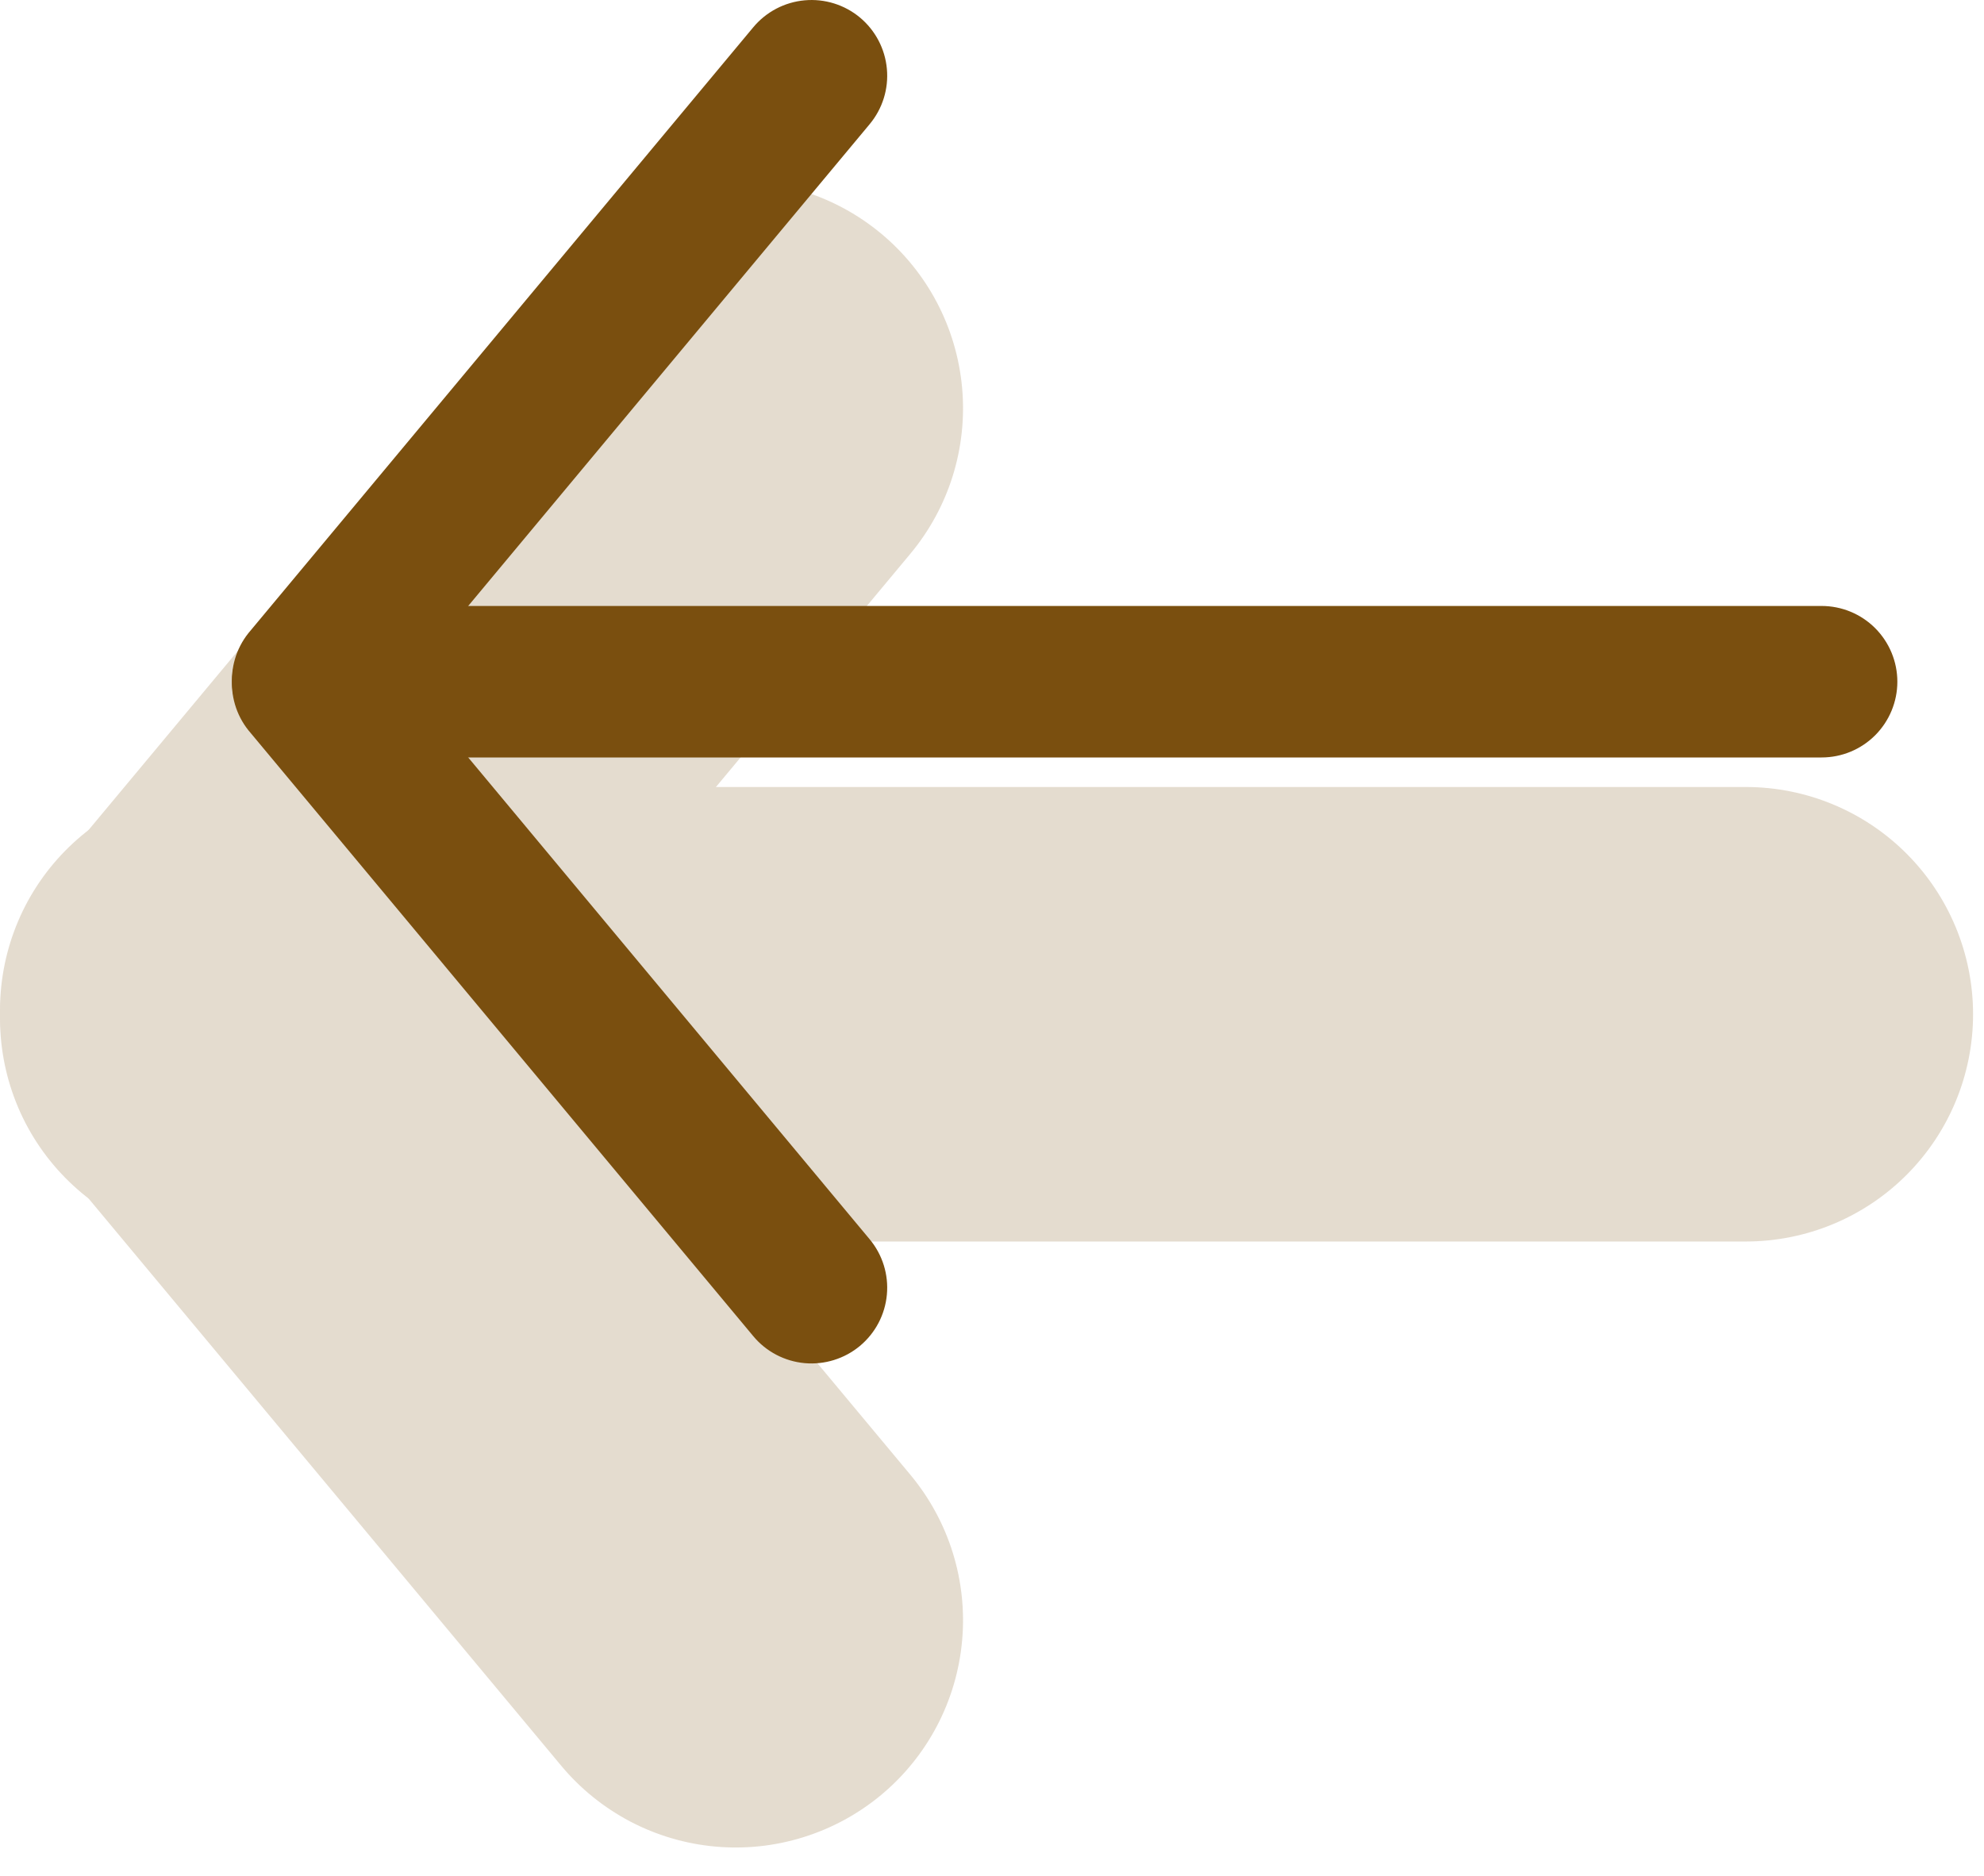 <svg width="55" height="52" viewBox="0 0 55 52" fill="none" xmlns="http://www.w3.org/2000/svg">
<g opacity="0.2">
<path fill-rule="evenodd" clip-rule="evenodd" d="M24.432 49.757C23.796 50.287 23.062 50.686 22.272 50.932C21.482 51.179 20.652 51.267 19.827 51.192C19.003 51.117 18.202 50.881 17.469 50.496C16.737 50.111 16.087 49.586 15.557 48.95L1.559 32.15C1.005 31.518 0.584 30.782 0.32 29.984C0.056 29.187 -0.046 28.345 0.02 27.507C0.086 26.67 0.319 25.854 0.704 25.108C1.09 24.362 1.622 23.7 2.267 23.162C2.912 22.625 3.659 22.221 4.462 21.976C5.266 21.731 6.11 21.649 6.946 21.735C7.781 21.821 8.591 22.074 9.328 22.477C10.065 22.881 10.713 23.428 11.235 24.086L25.238 40.886C26.307 42.17 26.823 43.825 26.671 45.488C26.52 47.152 25.715 48.687 24.432 49.757Z" fill="#7A4F0F"/>
<path fill-rule="evenodd" clip-rule="evenodd" d="M24.432 6.48C25.715 7.549 26.52 9.085 26.671 10.748C26.823 12.411 26.307 14.067 25.238 15.35L11.235 32.15C10.713 32.808 10.065 33.355 9.328 33.759C8.591 34.163 7.781 34.415 6.946 34.501C6.11 34.587 5.266 34.505 4.462 34.26C3.659 34.015 2.912 33.612 2.267 33.074C1.622 32.536 1.09 31.875 0.704 31.129C0.319 30.383 0.086 29.567 0.02 28.729C-0.046 27.892 0.056 27.05 0.32 26.252C0.584 25.455 1.005 24.718 1.559 24.086L15.557 7.286C16.087 6.65 16.737 6.125 17.469 5.74C18.202 5.356 19.003 5.119 19.827 5.044C20.652 4.97 21.482 5.058 22.272 5.304C23.062 5.55 23.796 5.95 24.432 6.48Z" fill="#7A4F0F"/>
<path fill-rule="evenodd" clip-rule="evenodd" d="M8.497 28.118C8.497 26.448 9.161 24.845 10.342 23.664C11.524 22.482 13.126 21.818 14.797 21.818L48.397 21.818C50.068 21.818 51.671 22.482 52.852 23.664C54.033 24.845 54.697 26.448 54.697 28.118C54.697 29.789 54.033 31.392 52.852 32.573C51.671 33.755 50.068 34.418 48.397 34.418L14.797 34.418C13.126 34.418 11.524 33.755 10.342 32.573C9.161 31.392 8.497 29.789 8.497 28.118Z" fill="#7A4F0F"/>
</g>
<path fill-rule="evenodd" clip-rule="evenodd" d="M23.84 37.312C23.412 37.668 22.86 37.84 22.305 37.79C21.751 37.739 21.239 37.471 20.883 37.043L6.884 20.243C6.543 19.814 6.384 19.268 6.44 18.723C6.496 18.177 6.764 17.676 7.185 17.325C7.606 16.974 8.148 16.801 8.694 16.844C9.241 16.887 9.749 17.143 10.11 17.555L24.108 34.355C24.465 34.783 24.637 35.335 24.586 35.889C24.536 36.444 24.267 36.955 23.84 37.312Z" fill="#7A4F0F"/>
<path fill-rule="evenodd" clip-rule="evenodd" d="M23.84 0.486C24.267 0.843 24.536 1.355 24.586 1.909C24.637 2.464 24.465 3.015 24.108 3.443L10.11 20.243C9.749 20.656 9.241 20.911 8.694 20.954C8.148 20.997 7.606 20.825 7.185 20.474C6.764 20.123 6.496 19.621 6.44 19.076C6.384 18.53 6.543 17.985 6.884 17.555L20.883 0.755C21.239 0.328 21.751 0.059 22.305 0.009C22.86 -0.042 23.412 0.13 23.84 0.486Z" fill="#7A4F0F"/>
<path fill-rule="evenodd" clip-rule="evenodd" d="M8.498 18.899C8.498 18.342 8.719 17.808 9.113 17.414C9.507 17.02 10.041 16.799 10.598 16.799L50.498 16.799C51.055 16.799 51.589 17.02 51.983 17.414C52.376 17.808 52.598 18.342 52.598 18.899C52.598 19.456 52.376 19.99 51.983 20.384C51.589 20.778 51.055 20.999 50.498 20.999L10.598 20.999C10.041 20.999 9.507 20.778 9.113 20.384C8.719 19.99 8.498 19.456 8.498 18.899Z" fill="#7A4F0F"/>
</svg>
